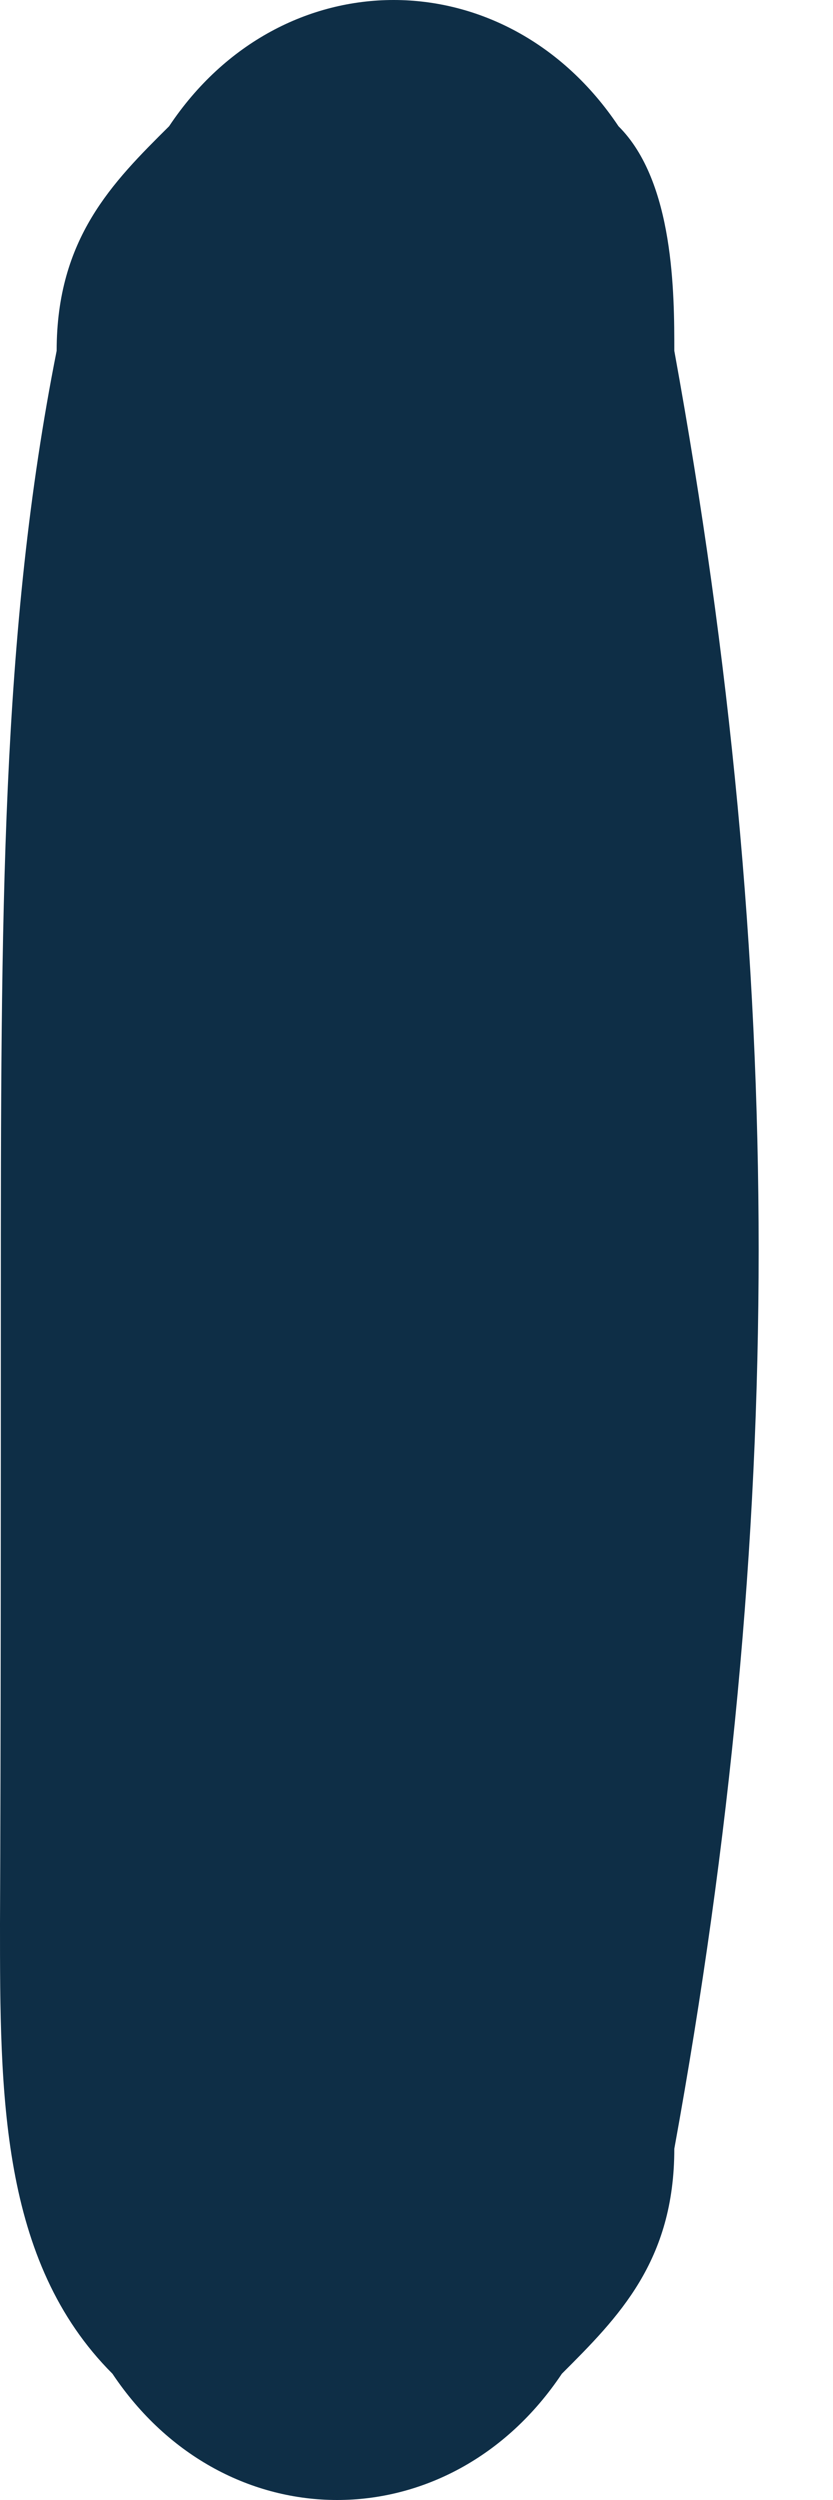 <svg width="2" height="6" viewBox="0 0 2 6" fill="none" xmlns="http://www.w3.org/2000/svg">
<path d="M0.002 3.134C0.002 2.191 0.002 1.517 0.136 0.842C0.136 0.572 0.27 0.438 0.406 0.303C0.675 -0.101 1.215 -0.101 1.485 0.303C1.619 0.436 1.619 0.707 1.619 0.842C1.889 2.325 1.889 3.674 1.619 5.157C1.619 5.427 1.485 5.561 1.349 5.697C1.079 6.101 0.54 6.101 0.27 5.697C1.49127e-05 5.427 0 5.023 0 4.617C0.002 4.213 0.002 3.538 0.002 3.134Z" fill="#0E2E46"/>
</svg>
